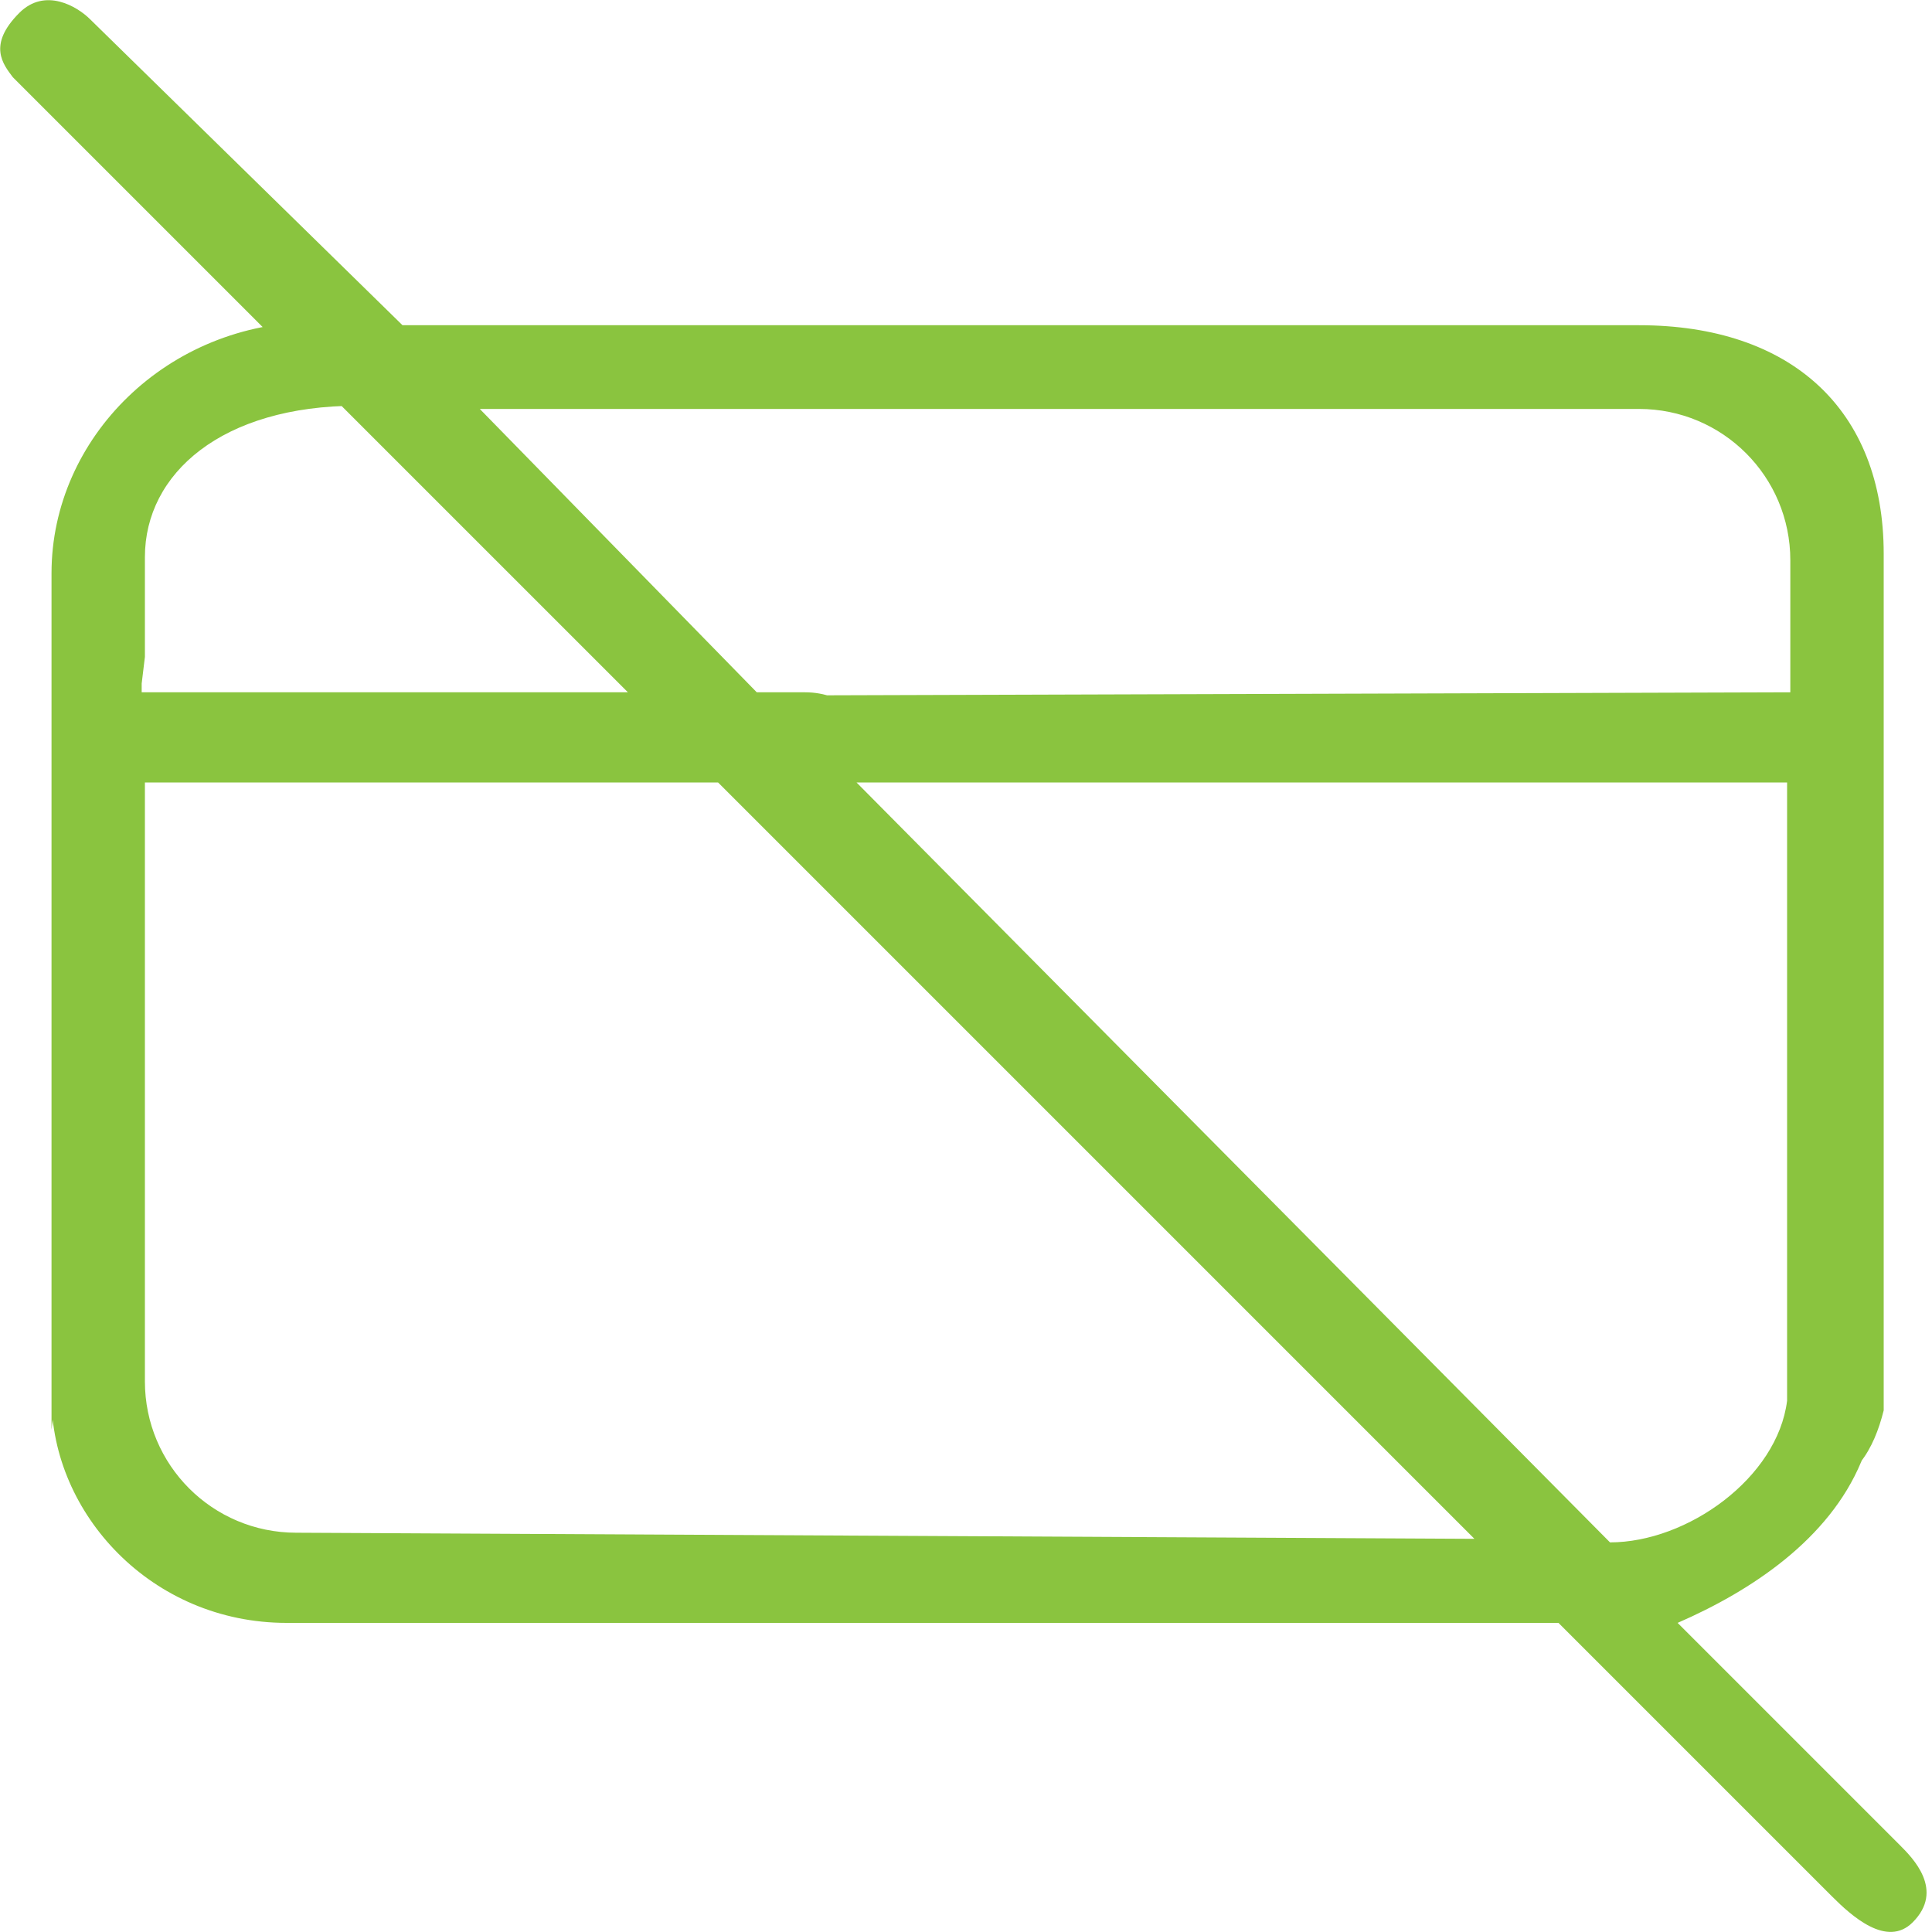 <?xml version="1.0" encoding="utf-8"?>
<!-- Generator: Adobe Illustrator 22.1.0, SVG Export Plug-In . SVG Version: 6.00 Build 0)  -->
<svg version="1.1" xmlns="http://www.w3.org/2000/svg" xmlns:xlink="http://www.w3.org/1999/xlink" x="0px" y="0px"
	 viewBox="0 0 60 60" style="enable-background:new 0 0 60 60;" xml:space="preserve">
<style type="text/css">
	.st0{fill:#8AC43F;}
</style>
<g id="图层_1">
	<g id="Layer_1">
	</g>
</g>
<g id="Ebene_1">
</g>
<g id="Capa_1">
</g>
<g id="Layer_1_1_">
	<path class="st0" d="M51.1,49.1c1.5,1.5,1.1,1.3-1,1.3H8.9c-4.2,0-7.3-3.4-7.3-7V17.8c0-0.7,1.3-1.4,1.5-2.1c0.1-0.3,0-2.1,0.2-2.2
		c0.2-0.1,0.9,0.8,0.9,0.9c0.4,0.5,0.5,1.2,0.3,1.9c-0.1,0.3-0.1,0.7-0.1,1.1l0,4.1H25c0.6,0,1.2,0.2,1.7,0.7
		c1.5,1.5,0.4,2.1-1.7,2.1H4.5l0,18.6c0,2.6,2.1,4.7,4.7,4.7l38.6,0.2C48,48.8,50.6,48.7,51.1,49.1z M55.5,44l0-19.7l-28.9,0
		L50,47.9c2.4,0,5.2-2,5.5-4.4c0.1-0.5,0-0.9,0.2-1.4c0.1-0.3,0.4-0.5,0.4-0.9c0.1-0.6-0.5-1.7,0.5-1.1c2,1.2,2.1,3.3,1.2,5.3
		c-1,2.4-3.4,4-5.7,5l6.9,6.9c0.4,0.4,1.4,1.4,0.4,2.4c-0.8,0.8-1.9-0.2-2.5-0.8L0.4,2.4C0.1,2-0.4,1.4,0.6,0.4
		c0.8-0.8,1.8-0.2,2.2,0.2l9.7,9.5l38.4,0c4.7,0,7.6,2.6,7.6,7.1v26.6c-0.3,1.2-0.9,2.3-2.2,2.4C54.8,46.1,55.5,44.9,55.5,44z
		 M55.6,21.5l0-4.1c0-2.6-2.1-4.7-4.7-4.7h-36l8.7,8.9L55.6,21.5z M1.6,44.4V17.8c0-4.2,3.6-7.8,8.2-7.8l1.3,2.6
		c-4.2,0-6.6,2.1-6.6,4.7v3.1"/>
</g>
</svg>
